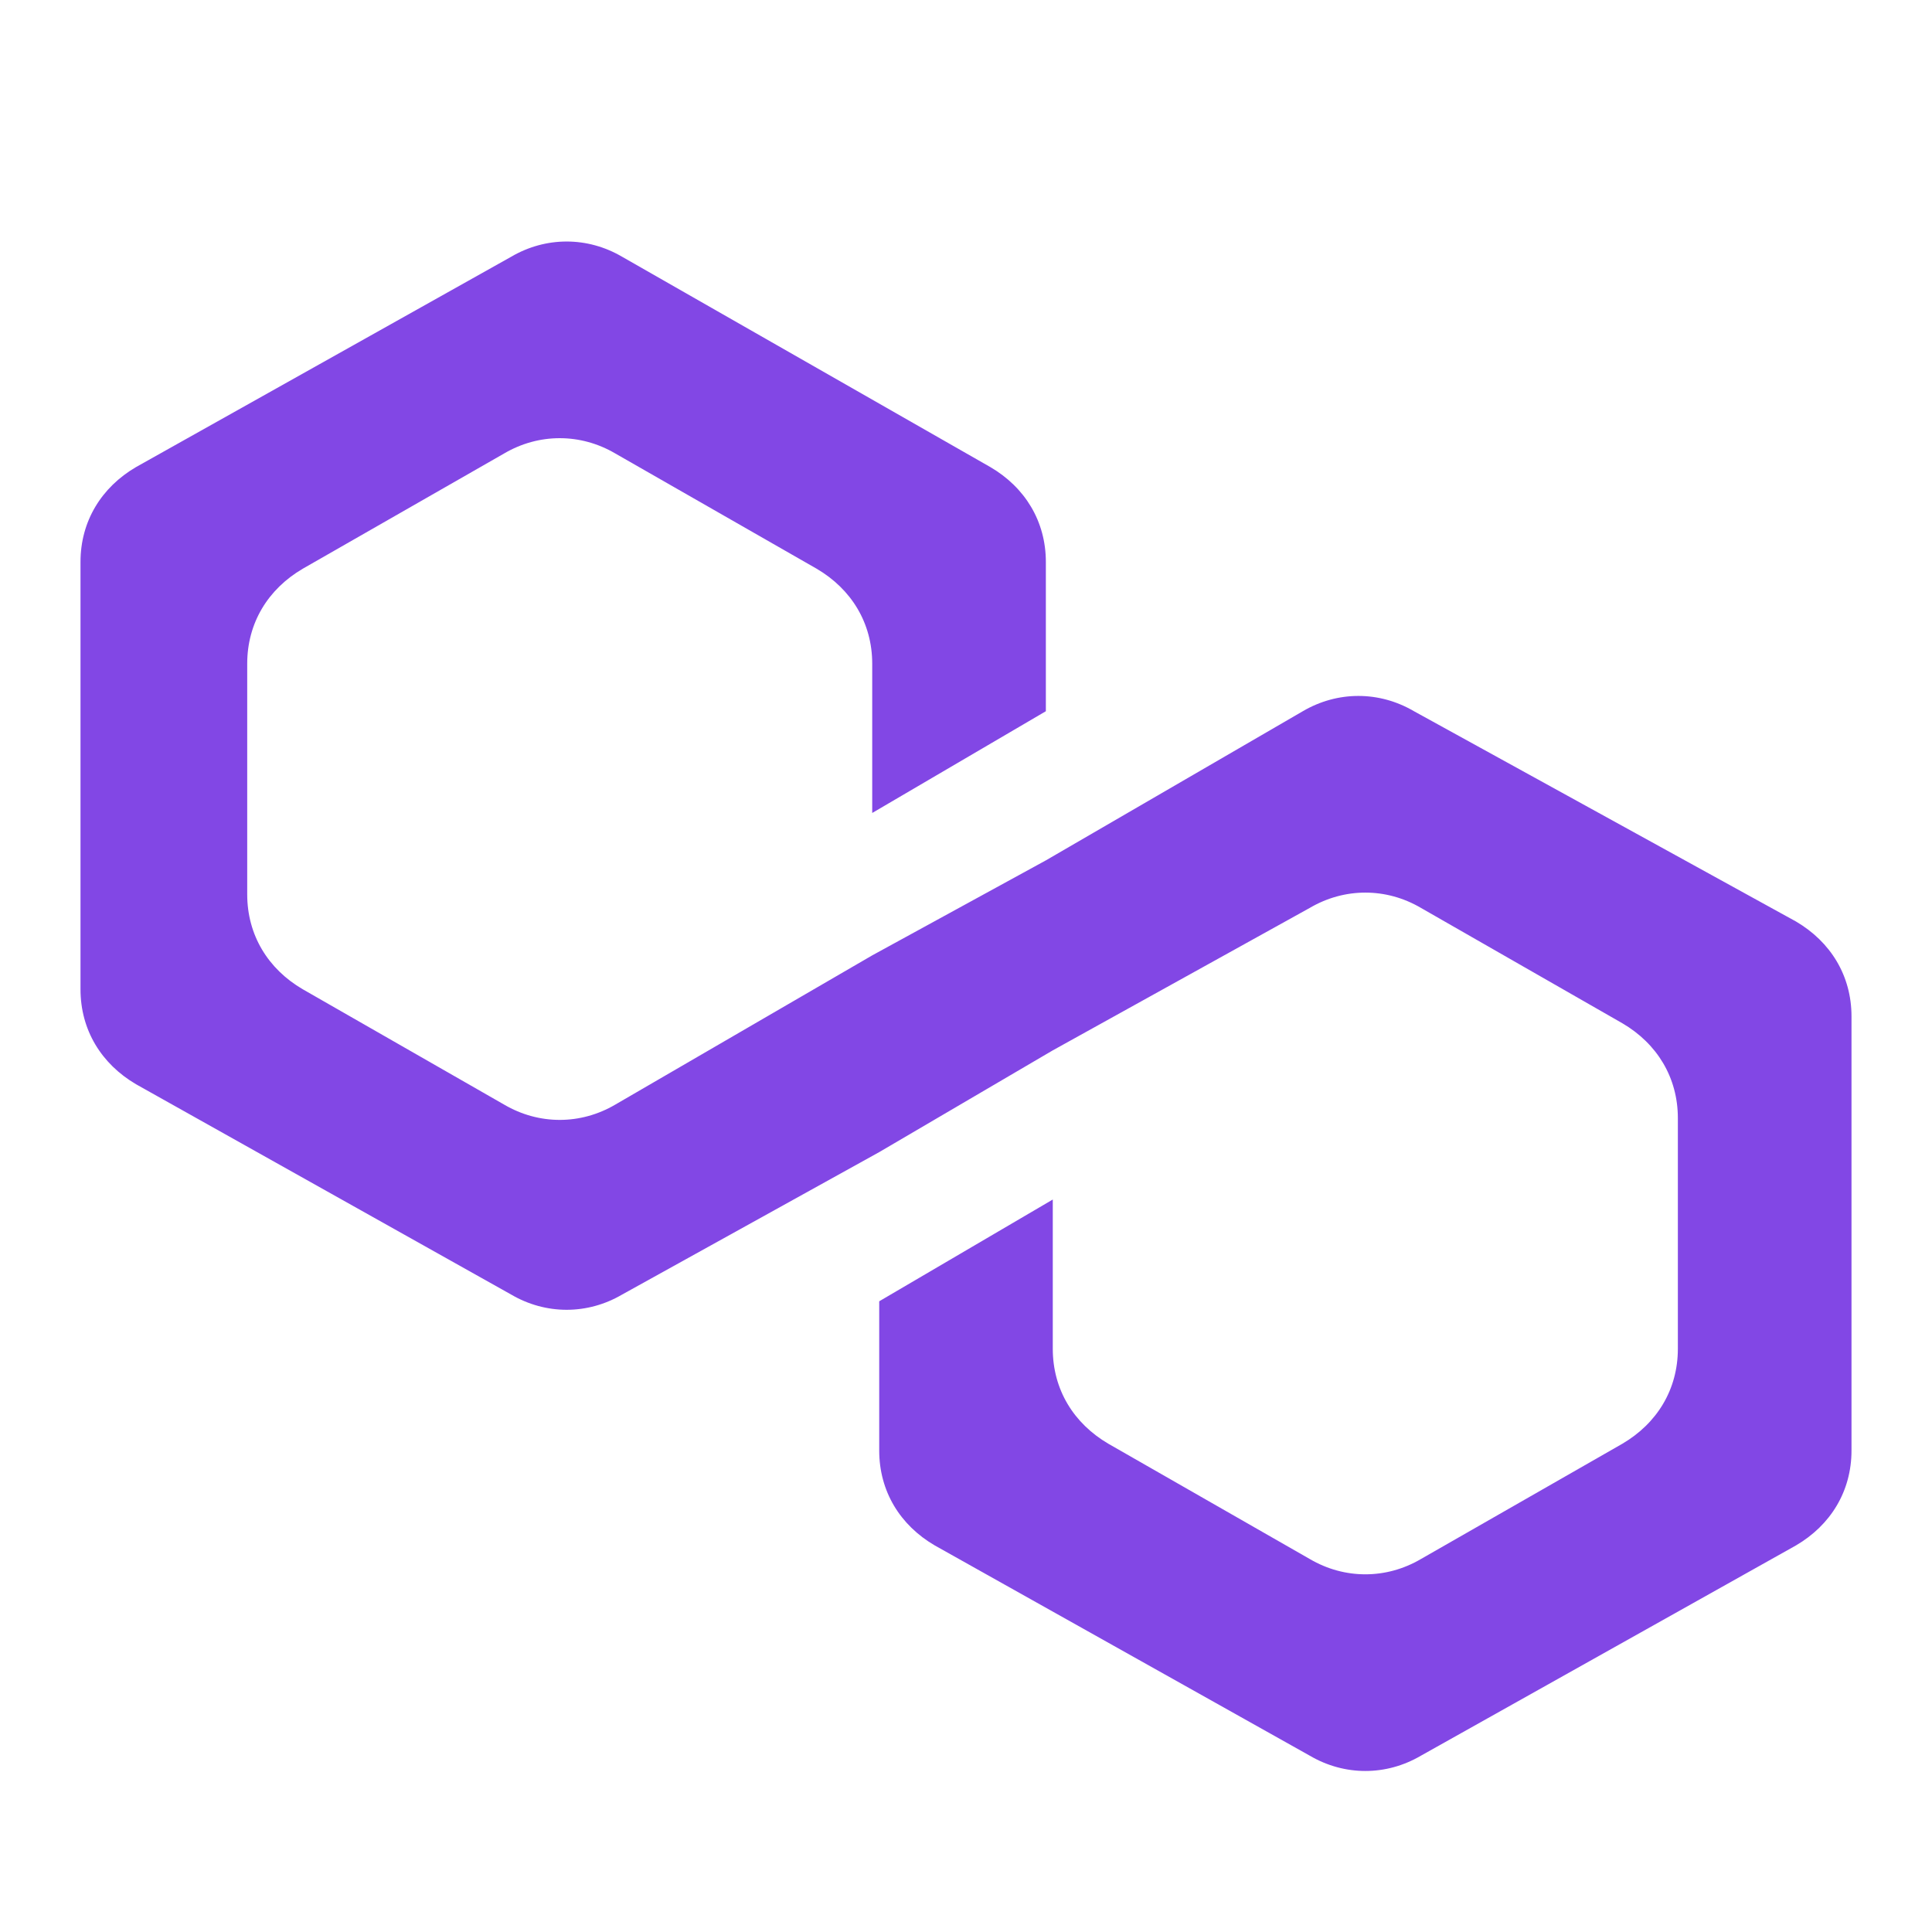 <svg width="24" height="24" viewBox="0 0 24 24" fill="none" xmlns="http://www.w3.org/2000/svg">
<path d="M17.565 8.835C17.133 8.582 16.616 8.582 16.184 8.835L12.992 10.688L10.835 11.868L7.643 13.722C7.212 13.975 6.694 13.975 6.263 13.722L3.761 12.289C3.329 12.037 3.071 11.615 3.071 11.11V8.245C3.071 7.739 3.329 7.318 3.761 7.065L6.263 5.633C6.694 5.38 7.212 5.38 7.643 5.633L10.145 7.065C10.576 7.318 10.835 7.739 10.835 8.245V10.099L12.992 8.835V6.981C12.992 6.476 12.733 6.054 12.302 5.802L7.729 3.19C7.298 2.937 6.78 2.937 6.349 3.19L1.69 5.802C1.259 6.054 1 6.476 1 6.981V12.289C1 12.795 1.259 13.216 1.69 13.469L6.349 16.081C6.78 16.334 7.298 16.334 7.729 16.081L10.922 14.312L13.078 13.048L16.271 11.278C16.702 11.025 17.22 11.025 17.651 11.278L20.153 12.711C20.584 12.963 20.843 13.385 20.843 13.89V16.755C20.843 17.261 20.584 17.682 20.153 17.935L17.651 19.367C17.22 19.62 16.702 19.62 16.271 19.367L13.769 17.935C13.337 17.682 13.078 17.261 13.078 16.755V14.901L10.922 16.165V18.019C10.922 18.524 11.18 18.946 11.612 19.198L16.271 21.81C16.702 22.063 17.22 22.063 17.651 21.81L22.31 19.198C22.741 18.946 23 18.524 23 18.019V12.626C23 12.121 22.741 11.7 22.31 11.447L17.565 8.835Z" fill="#8247E5"/>
</svg>

